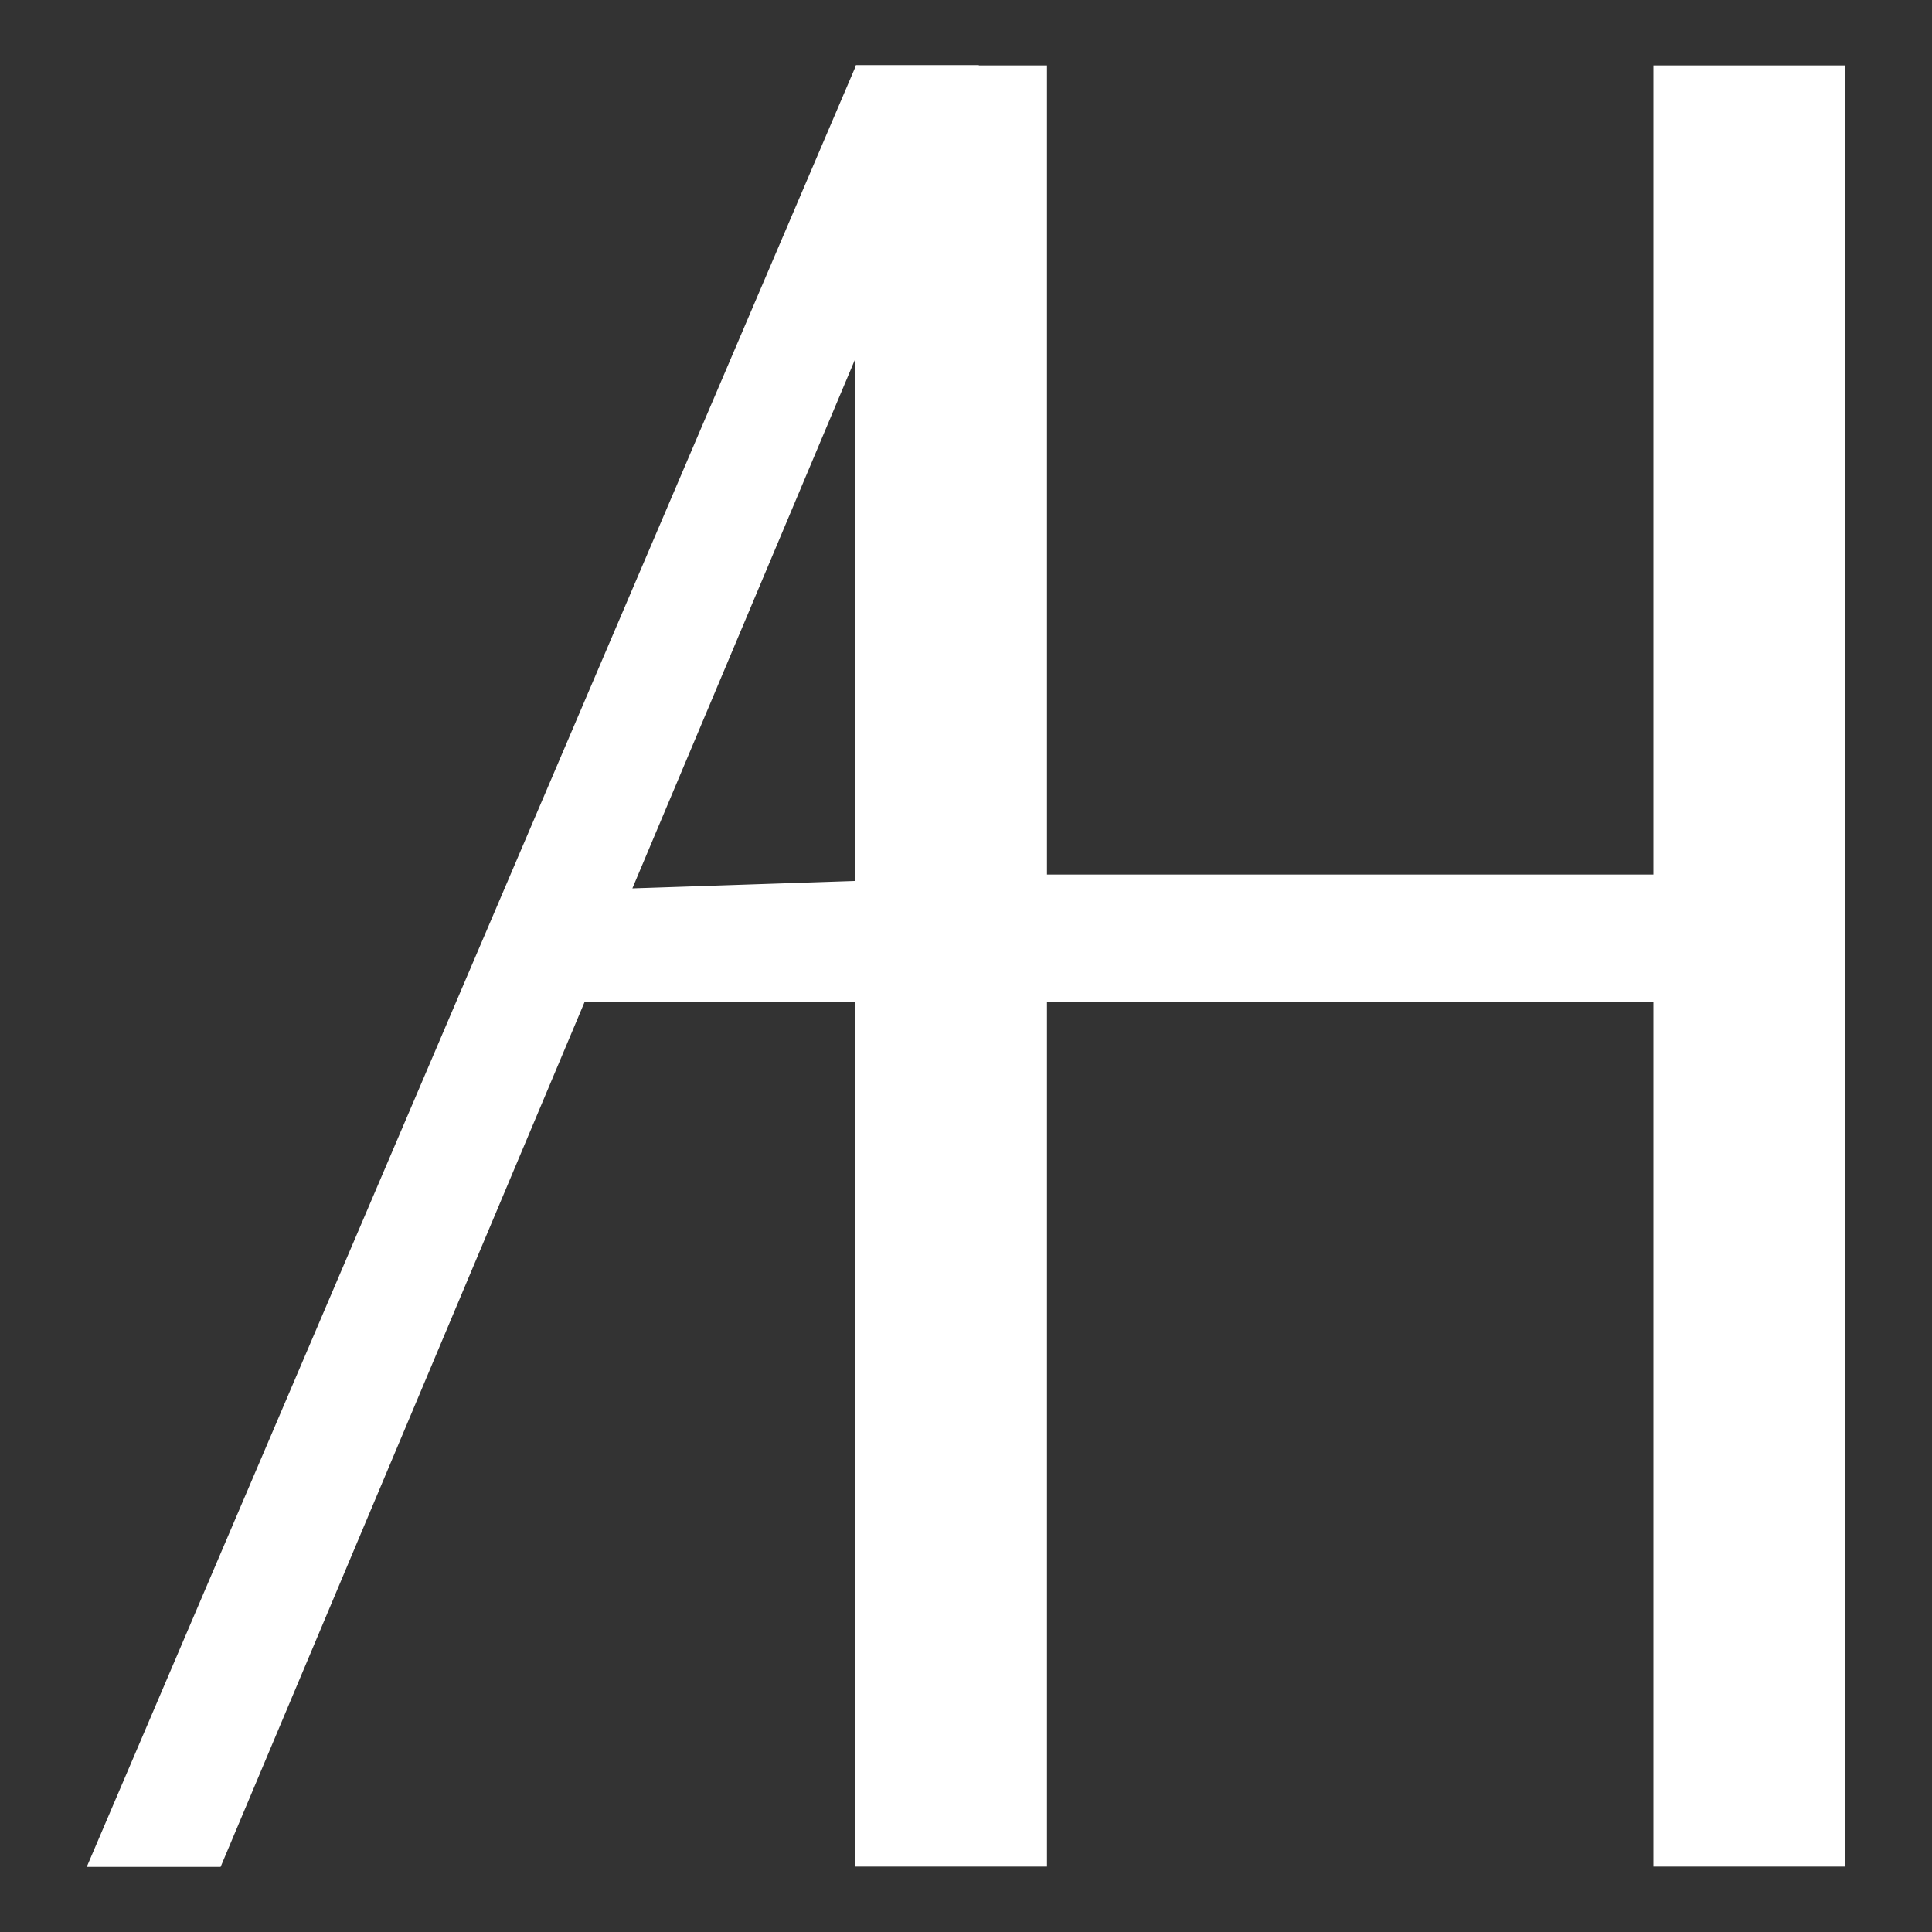 <svg width="50" height="50" viewBox="0 0 50 50" fill="none" xmlns="http://www.w3.org/2000/svg">
<rect x="0" y="0" width="50" height="50" fill="#333333" stroke="none"/>
<path d="M42.79 1.693V22.634H27.096V1.693H25.331L25.334 1.685H22.157L22.154 1.693H22.129V1.752L2.245 48.315H5.709L15.129 25.932H22.129V48.307H27.096V25.932H42.79V48.307H47.755V1.693H42.79ZM16.366 22.991L22.129 9.301V22.799L16.366 22.991Z" fill="white"/>
</svg>
